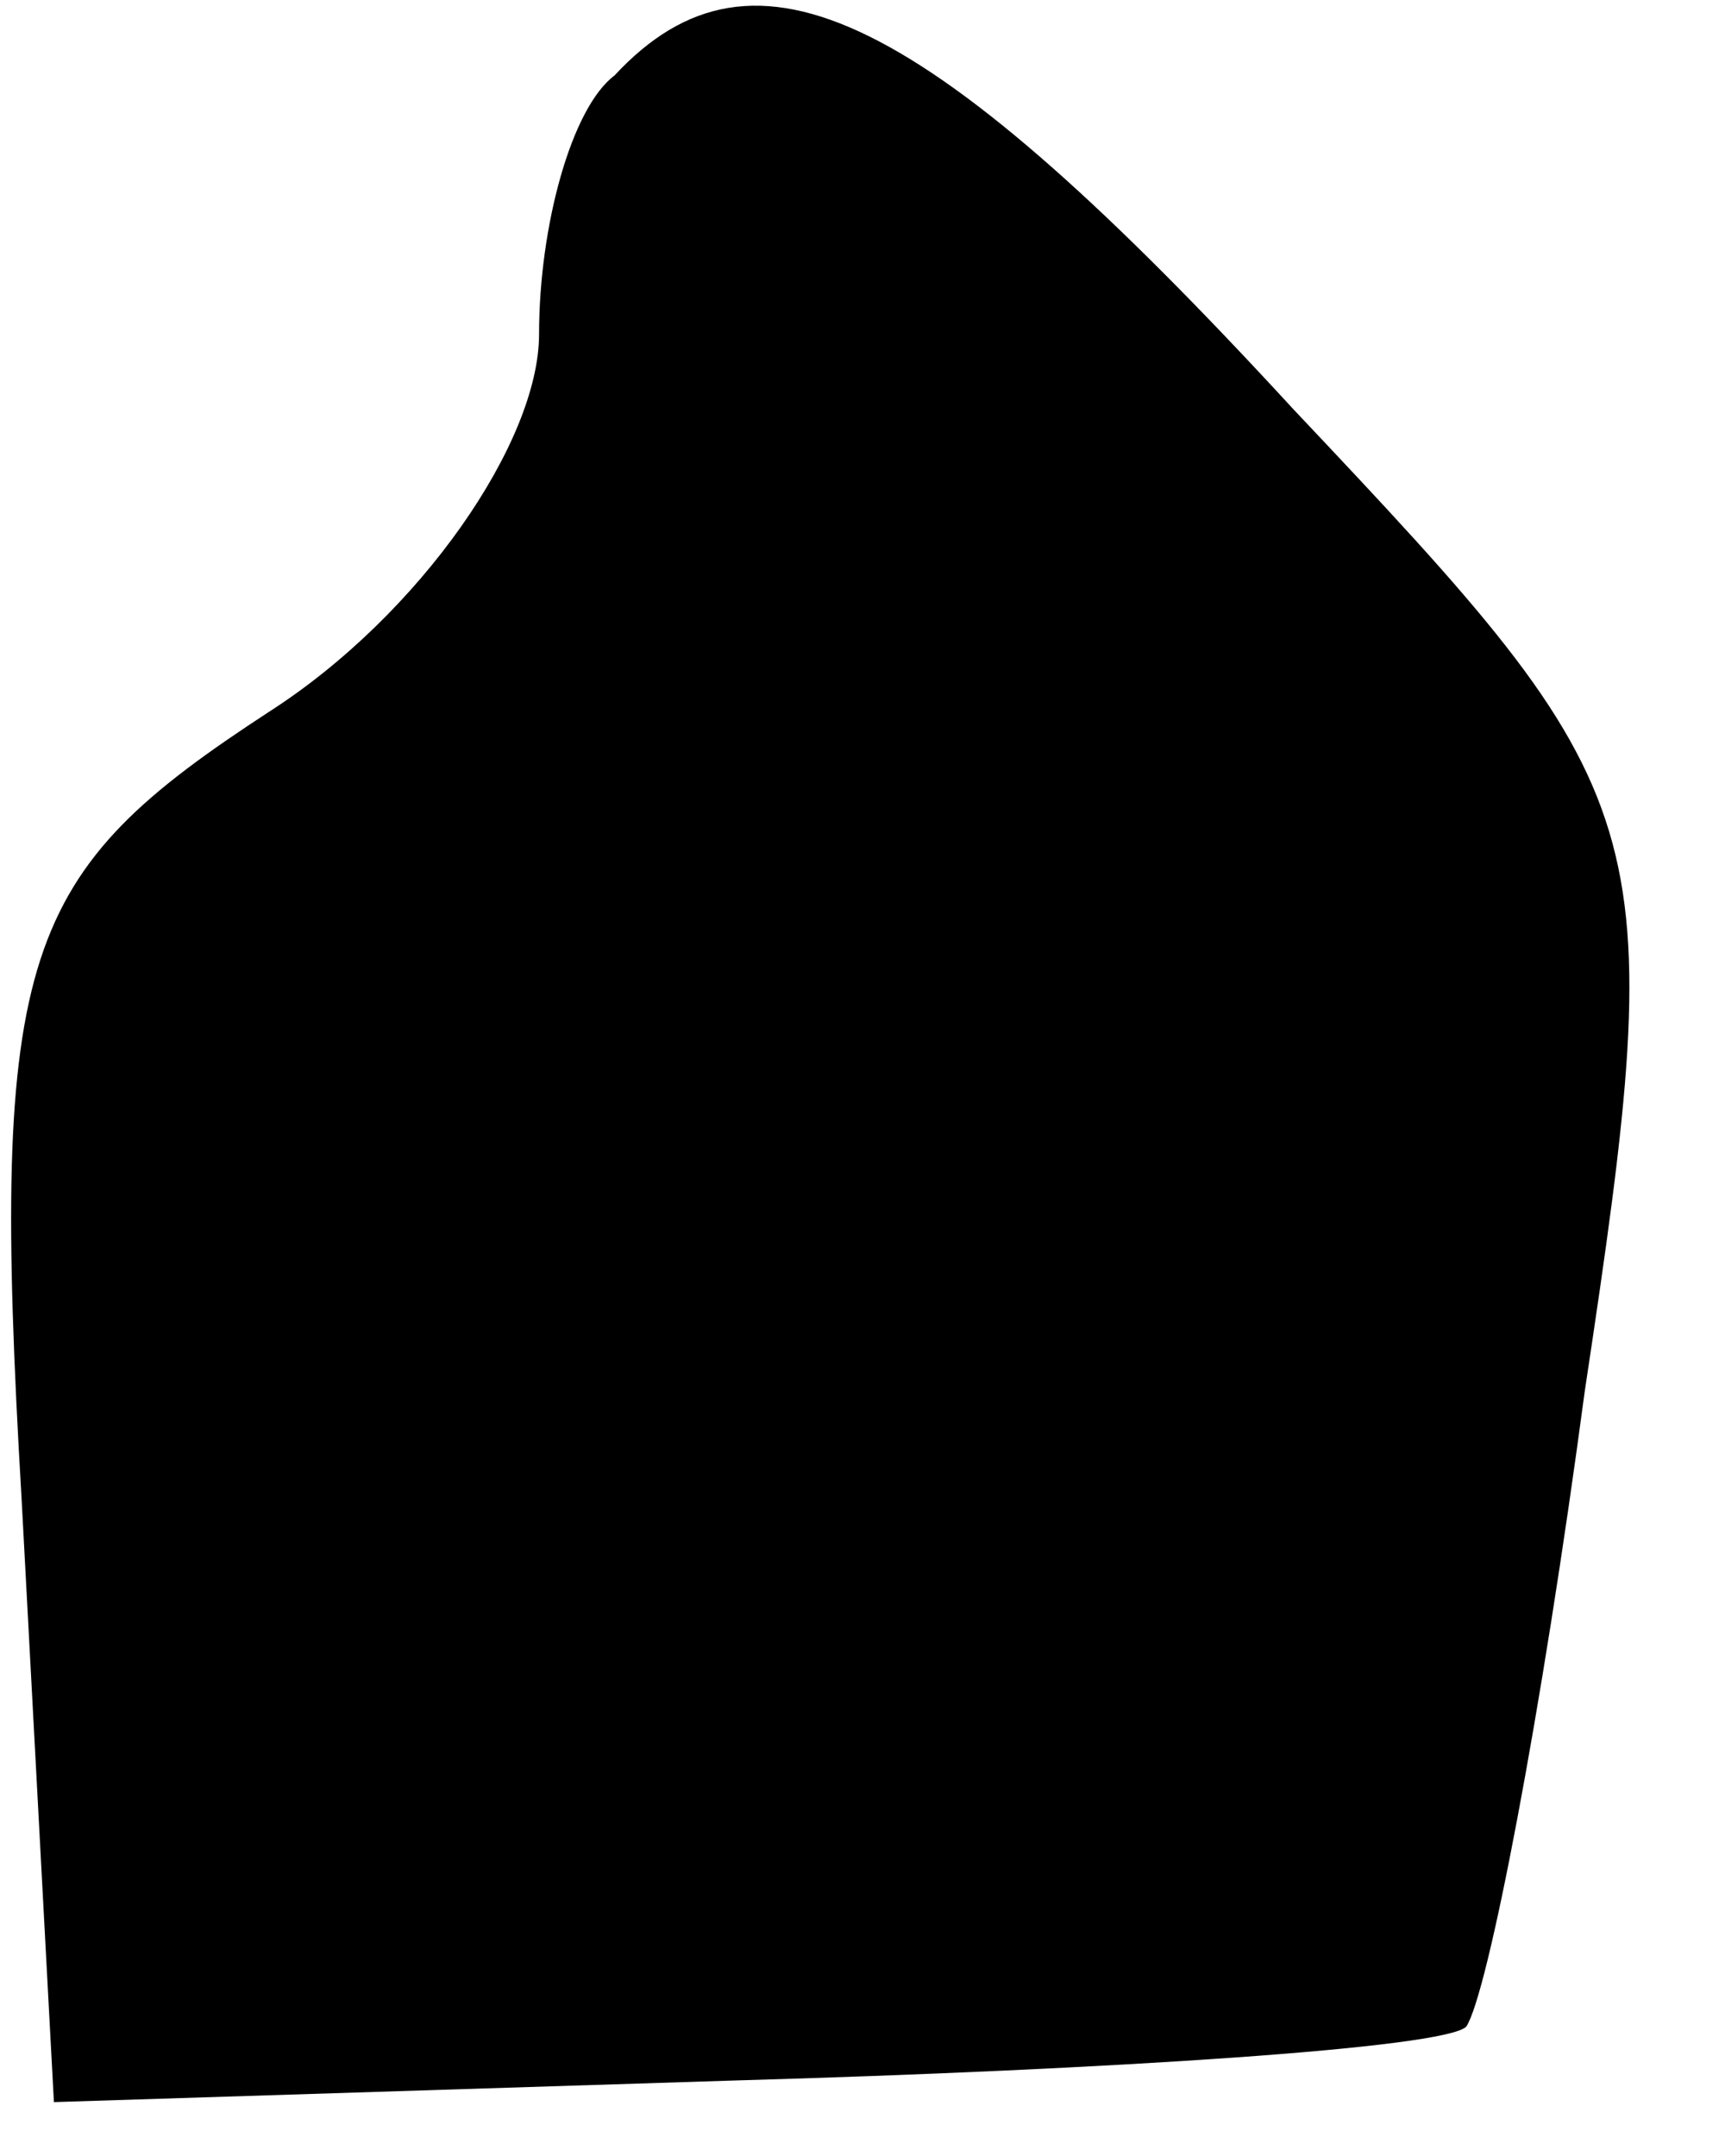 <?xml version="1.0" standalone="no"?>
<!DOCTYPE svg PUBLIC "-//W3C//DTD SVG 20010904//EN"
 "http://www.w3.org/TR/2001/REC-SVG-20010904/DTD/svg10.dtd">
<svg version="1.0" xmlns="http://www.w3.org/2000/svg"
 width="16pt" height="20pt" viewBox="0 0 16 20"
 preserveAspectRatio="xMidYMid meet">
<g transform="translate(0,20) scale(0.1,-0.1)"
fill="#000000" stroke="none">
<path fill="#000000" stroke="none" d="M57 193 c-4 -3 -7 -14 -7 -24 0 -10
-11 -26 -25 -35 -23 -15 -26 -22 -23 -73 l3 -56 63 2 c35 1 66 3 68 5 2 3 7
29 11 59 8 53 7 55 -27 91 -34 37 -50 45 -63 31z"/>
</g>
</svg>
